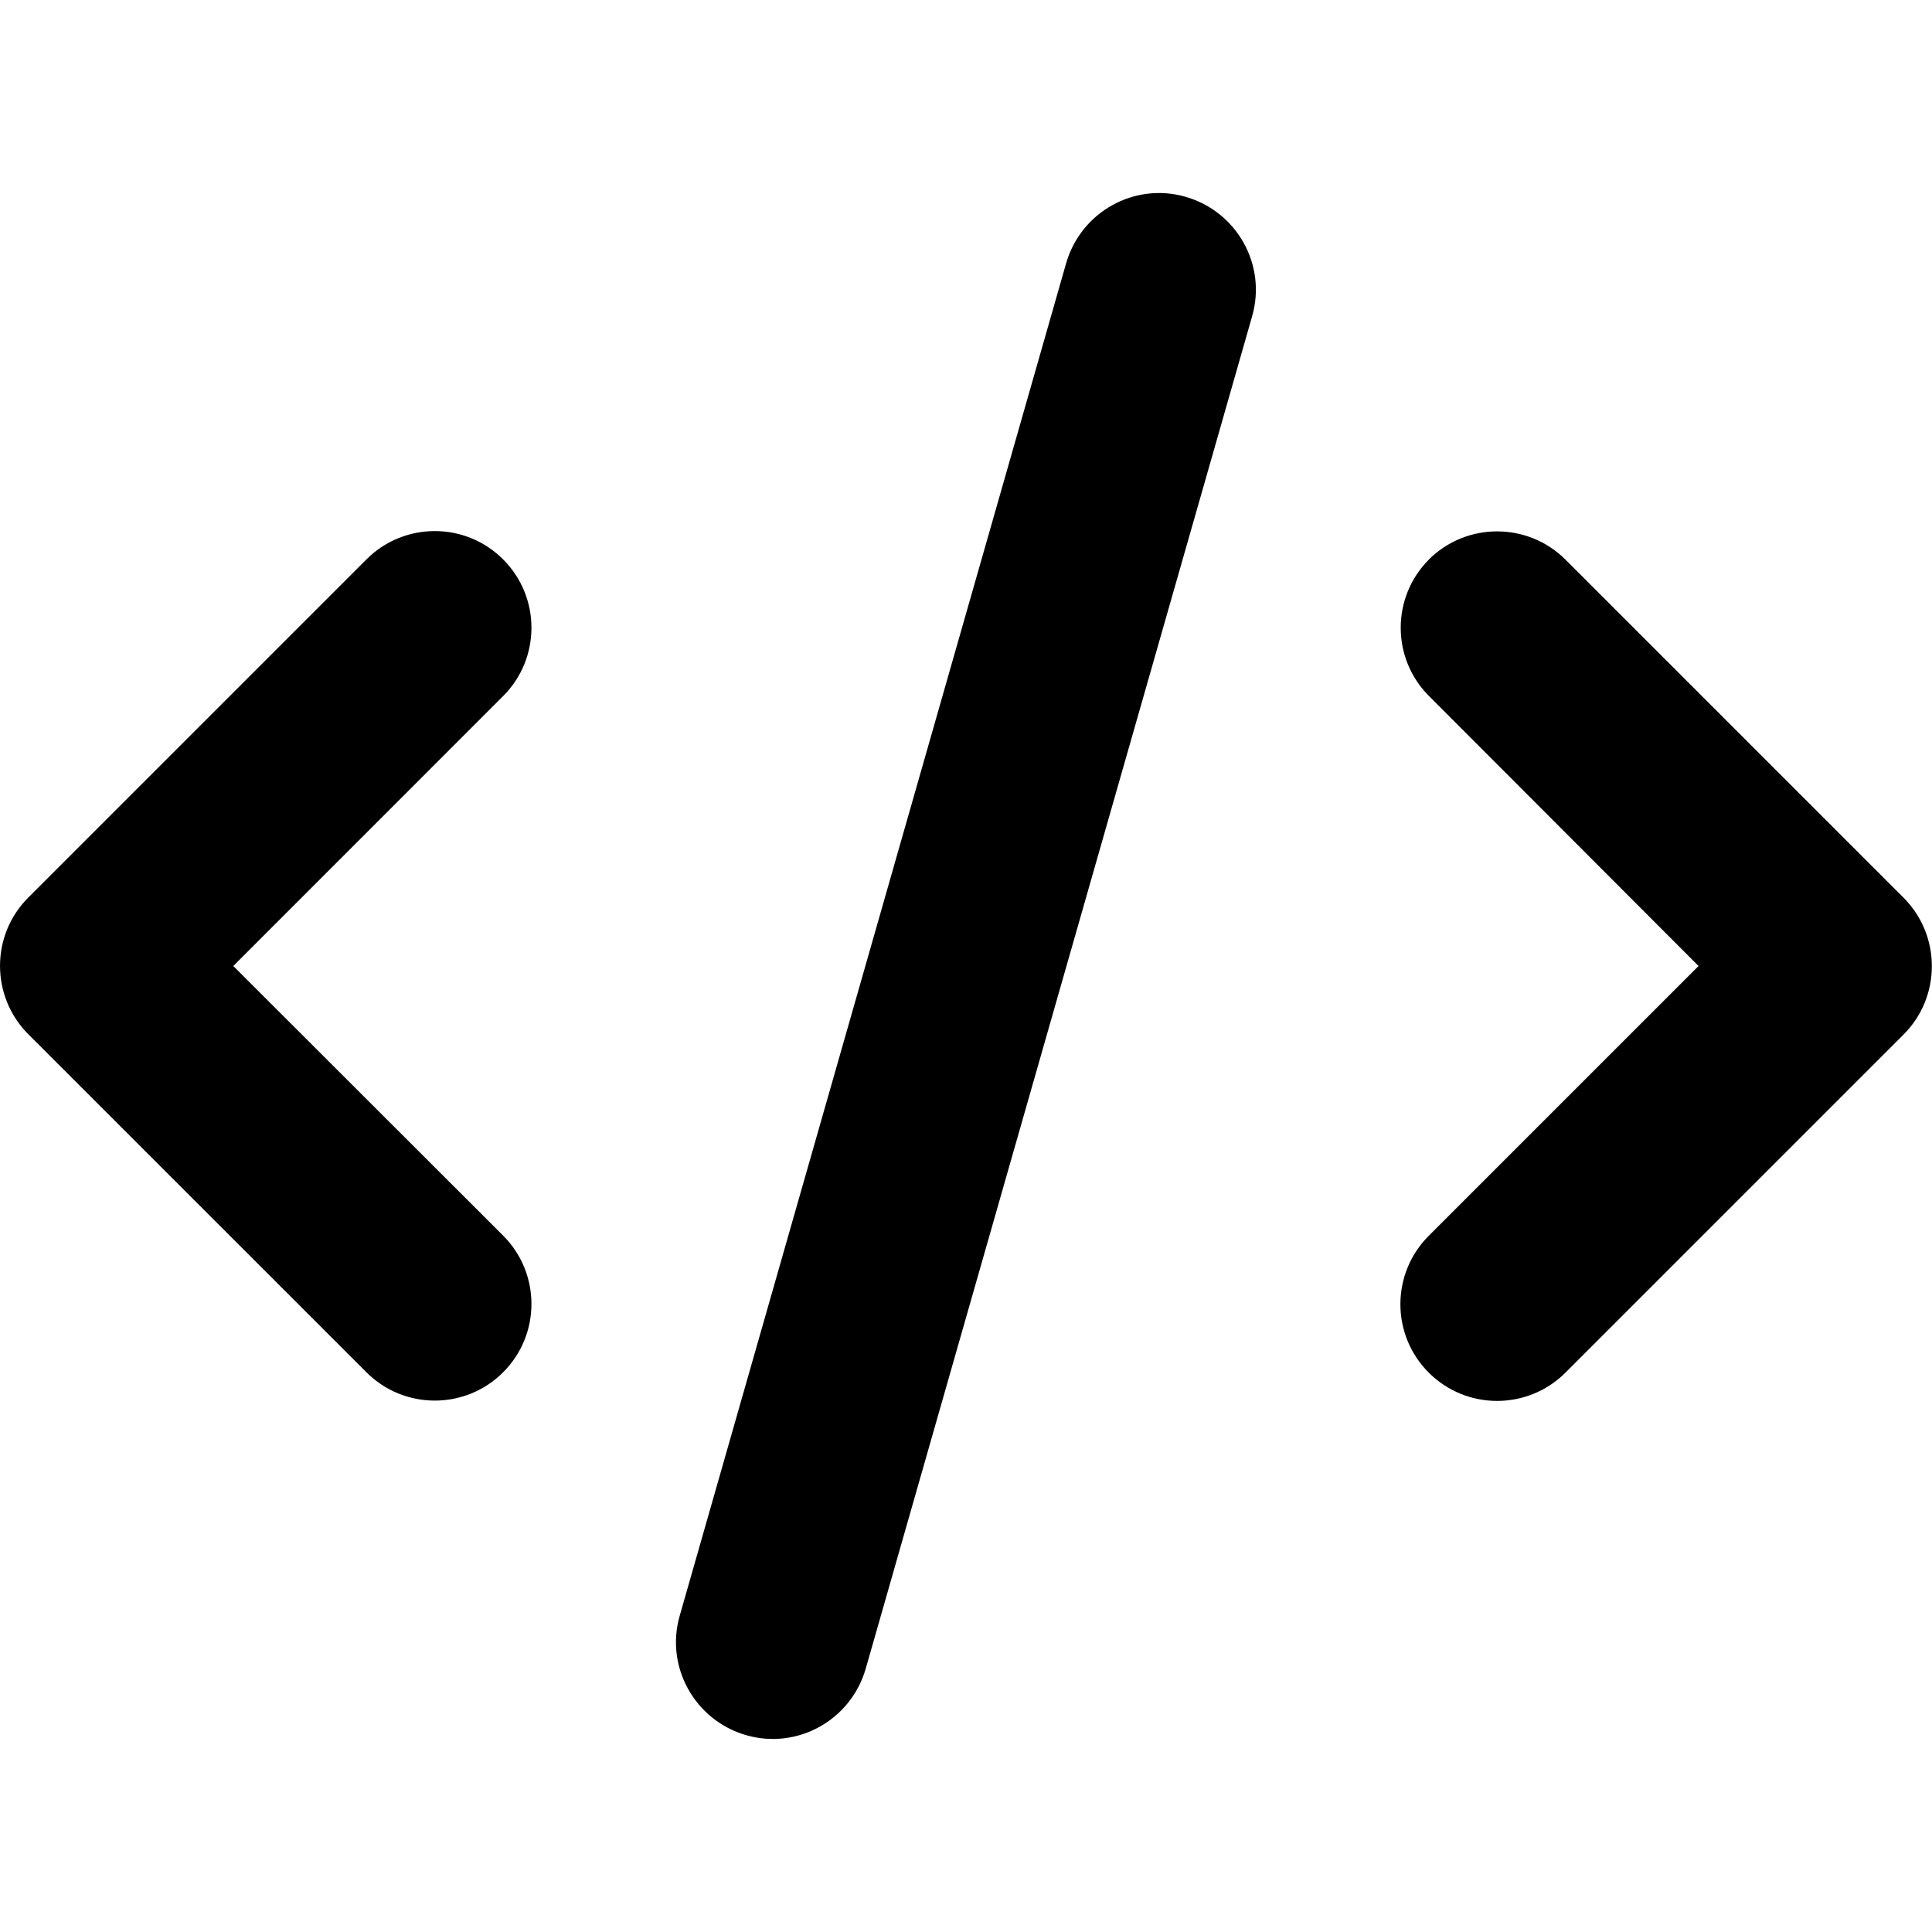 <svg width="24" height="24" viewBox="0 0 24 24" fill="none" xmlns="http://www.w3.org/2000/svg">
    <g clip-path="url(#clip0_420_1768)">
        <path
            d="M14.729 2.445C14.092 2.261 13.428 2.632 13.244 3.27L8.444 20.07C8.26 20.707 8.632 21.371 9.269 21.555C9.907 21.739 10.57 21.367 10.754 20.73L15.554 3.93C15.738 3.292 15.367 2.629 14.729 2.445ZM17.752 6.949C17.283 7.417 17.283 8.179 17.752 8.647L21.1 12L17.748 15.352C17.279 15.821 17.279 16.582 17.748 17.051C18.217 17.52 18.978 17.52 19.447 17.051L23.647 12.851C24.115 12.383 24.115 11.621 23.647 11.152L19.447 6.952C18.978 6.484 18.217 6.484 17.748 6.952L17.752 6.949ZM6.25 6.949C5.782 6.48 5.02 6.48 4.552 6.949L0.352 11.149C-0.117 11.617 -0.117 12.379 0.352 12.848L4.552 17.047C5.02 17.516 5.782 17.516 6.25 17.047C6.719 16.579 6.719 15.818 6.25 15.349L2.898 12L6.25 8.647C6.719 8.179 6.719 7.417 6.25 6.949Z"
            fill="currentColor" />
    </g>
    <defs>
        <clipPath id="clip0_420_1768">
            <rect width="23.998" height="24" fill="white" />
        </clipPath>
    </defs>
</svg>
    
